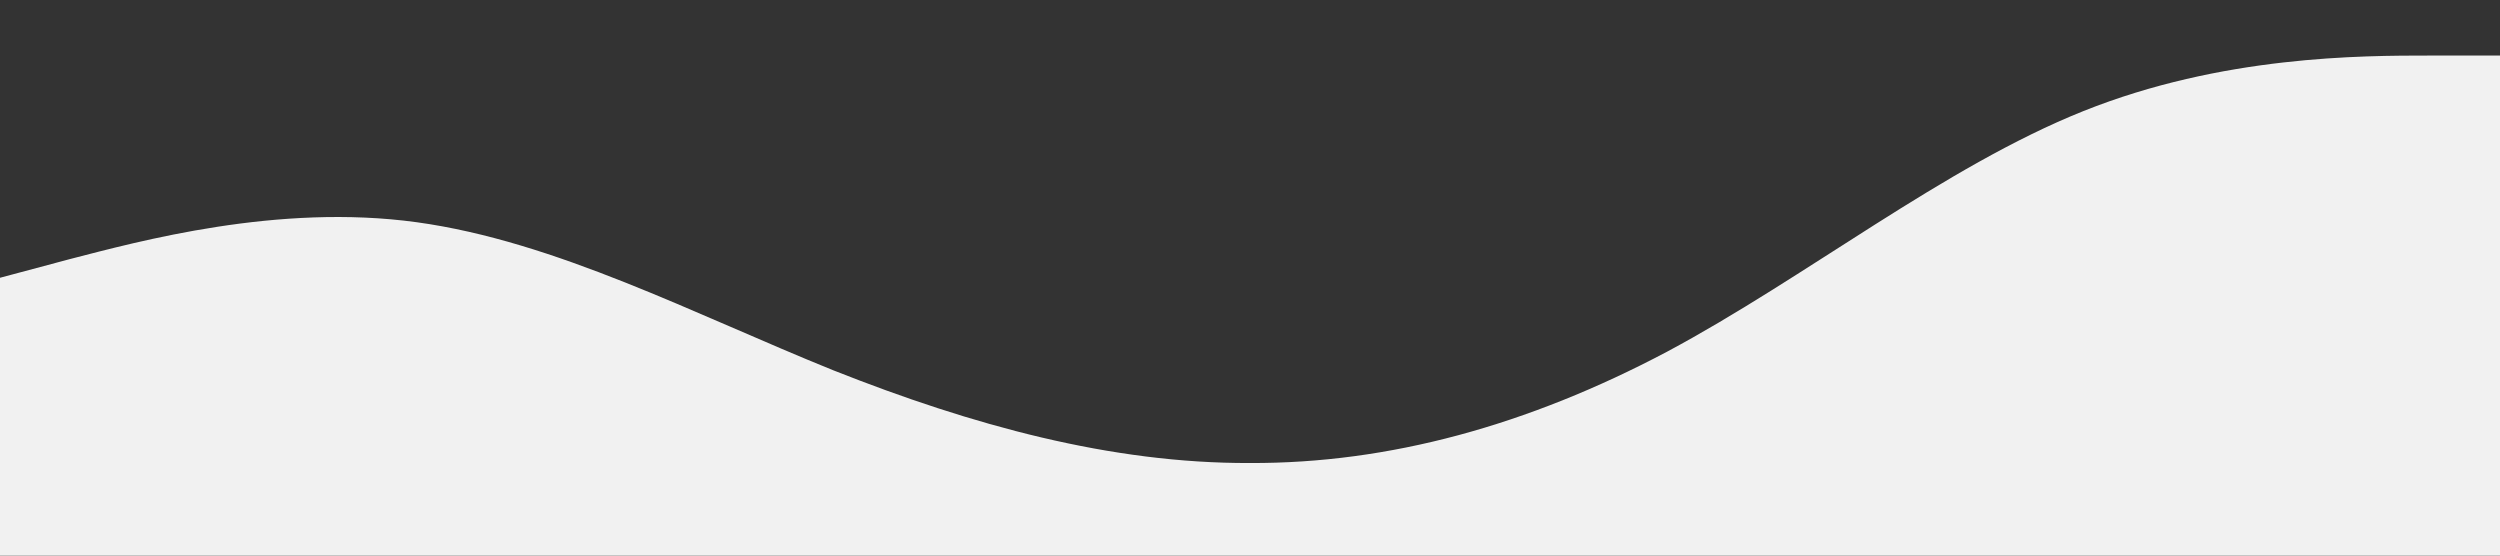 <svg xmlns="http://www.w3.org/2000/svg" viewBox="0 0 1440 320">
          <rect x="0" y="0" width="1440" height="320" fill="#333333" stroke="none"/>
          <path
            fill="#F1F1F1"
            fill-opacity="1"
            d="M0,160L40,149.3C80,139,160,117,240,128C320,139,400,181,480,213.3C560,245,640,267,720,266.7C800,267,880,245,960,202.7C1040,160,1120,96,1200,64C1280,32,1360,32,1400,32L1440,32L1440,320L1400,320C1360,320,1280,320,1200,320C1120,320,1040,320,960,320C880,320,800,320,720,320C640,320,560,320,480,320C400,320,320,320,240,320C160,320,80,320,40,320L0,320Z"
          ></path>
        </svg>
